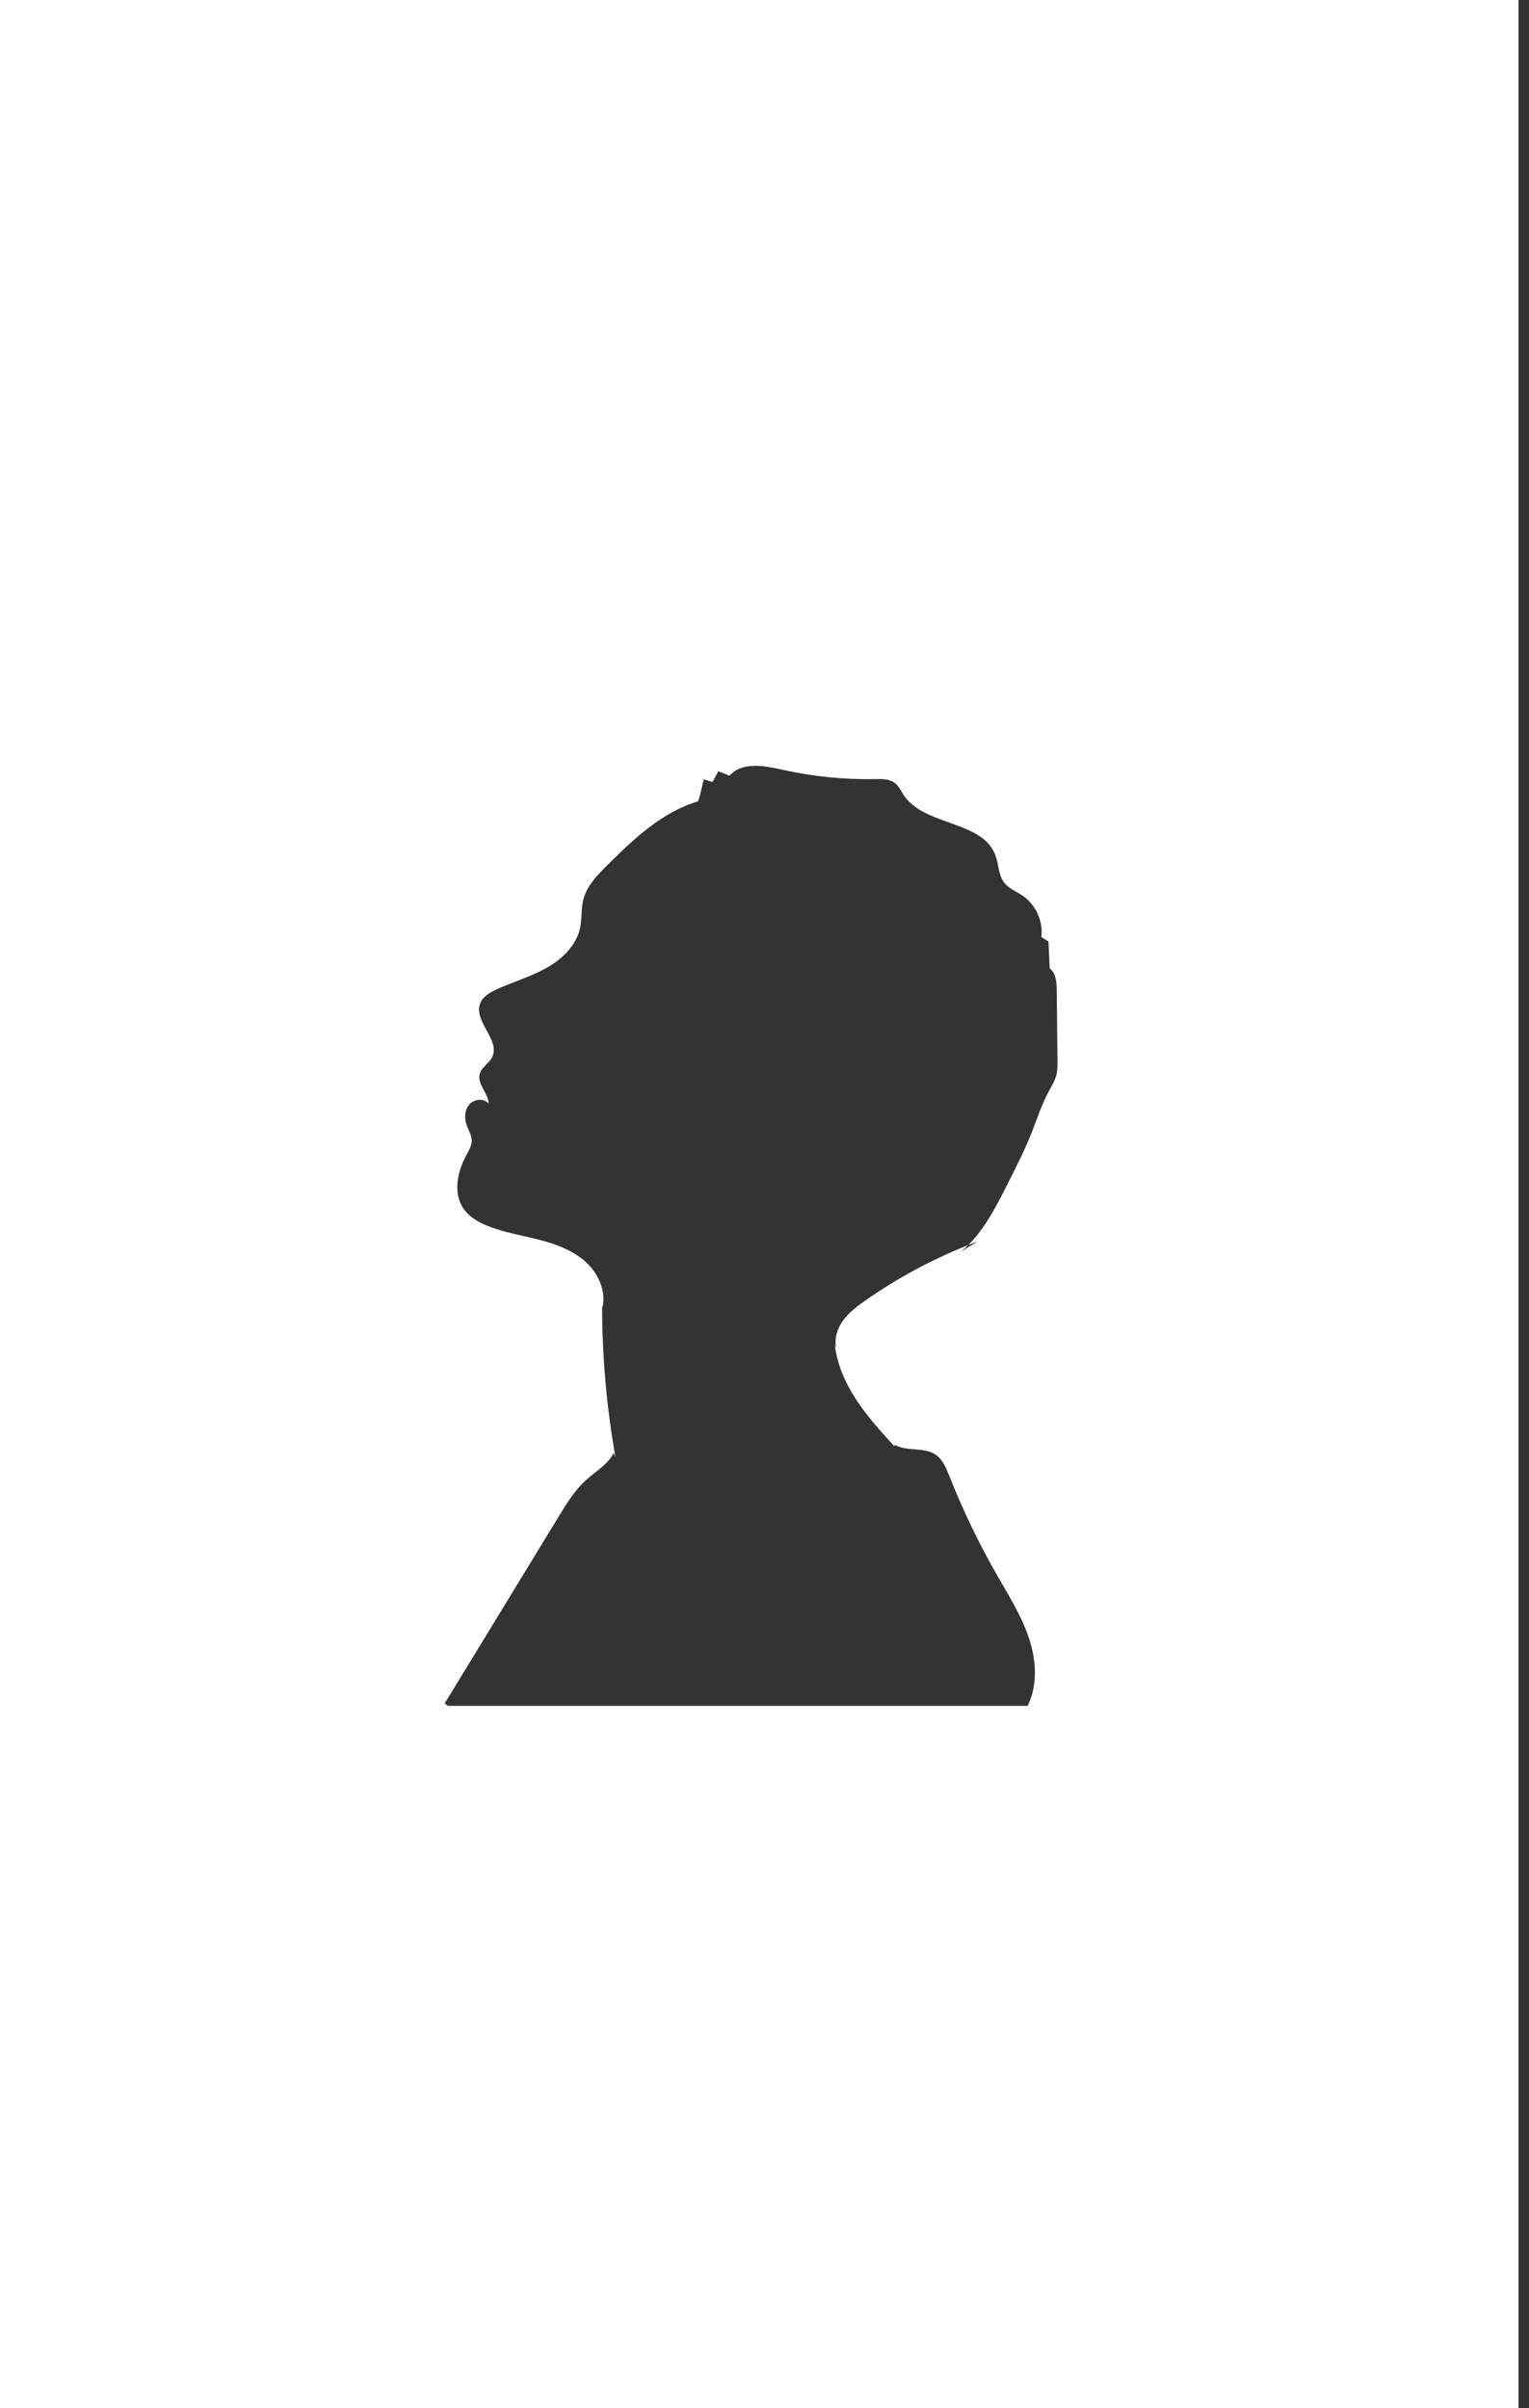 <svg width="73" height="115" viewBox="0 0 73 115" fill="none" xmlns="http://www.w3.org/2000/svg">
<rect x="0" y="0" width="73" height="115" fill="#333333" stroke="none"/>
<path d="M0 0V115H72.5V0H0ZM50.415 51.398C50.34 51.657 50.195 51.89 50.065 52.13C49.735 52.742 49.52 53.41 49.265 54.057C48.91 54.958 48.47 55.82 48.032 56.682C47.53 57.67 47.008 58.682 46.227 59.455C46.377 59.395 46.528 59.335 46.68 59.278L45.875 59.773C45.998 59.672 46.115 59.568 46.227 59.455C44.49 60.145 42.835 61.038 41.305 62.11C40.922 62.38 40.54 62.665 40.263 63.042C39.985 63.42 39.82 63.905 39.922 64.362L39.858 64.22C39.965 65.165 40.365 66.058 40.888 66.853C41.41 67.647 42.053 68.355 42.693 69.058L42.733 69.002C43.322 69.328 44.123 69.088 44.678 69.47C45.015 69.703 45.178 70.11 45.328 70.49C45.977 72.13 46.745 73.725 47.623 75.257C48.17 76.21 48.763 77.15 49.115 78.192C49.468 79.235 49.555 80.415 49.087 81.41L49.055 81.46H21.38L21.233 81.34L26.675 72.418C27.052 71.797 27.44 71.168 27.977 70.677C28.438 70.26 29.015 69.938 29.302 69.388L29.385 69.597C28.957 67.172 28.742 64.71 28.747 62.25L28.758 62.46C28.953 61.663 28.567 60.807 27.96 60.258C27.352 59.708 26.555 59.413 25.762 59.208C24.97 59.002 24.152 58.87 23.385 58.583C22.892 58.398 22.405 58.133 22.115 57.695C21.62 56.947 21.843 55.928 22.275 55.14C22.39 54.93 22.523 54.712 22.523 54.472C22.523 54.215 22.37 53.983 22.282 53.74C22.165 53.41 22.177 53.008 22.407 52.742C22.637 52.477 23.113 52.43 23.33 52.708C23.317 52.2 22.767 51.765 22.905 51.278C22.995 50.958 23.345 50.782 23.495 50.485C23.905 49.675 22.608 48.785 22.92 47.932C23.045 47.59 23.395 47.388 23.727 47.237C24.51 46.883 25.348 46.64 26.098 46.218C26.848 45.795 27.525 45.138 27.7 44.295C27.79 43.862 27.74 43.407 27.845 42.977C28.005 42.322 28.5 41.807 28.977 41.333C30.245 40.068 31.608 38.78 33.325 38.267L33.425 37.965C33.483 37.715 33.54 37.468 33.597 37.218C33.737 37.26 33.88 37.3 34.02 37.343C34.112 37.17 34.205 36.998 34.295 36.828C34.475 36.9 34.653 36.97 34.833 37.042C35.425 36.36 36.508 36.565 37.388 36.763C38.828 37.085 40.307 37.233 41.782 37.205C42.11 37.197 42.468 37.193 42.727 37.392C42.917 37.54 43.015 37.77 43.148 37.97C44.142 39.468 46.905 39.16 47.525 40.845C47.685 41.278 47.665 41.788 47.945 42.15C48.165 42.435 48.525 42.568 48.822 42.77C49.45 43.197 49.81 43.99 49.718 44.742C49.83 44.815 49.945 44.888 50.057 44.962C50.078 45.39 50.097 45.818 50.117 46.245C50.417 46.472 50.45 46.905 50.453 47.282C50.465 48.39 50.475 49.5 50.487 50.608C50.49 50.875 50.492 51.145 50.42 51.403L50.415 51.398Z" fill="#FEFFFF"/>
</svg>
